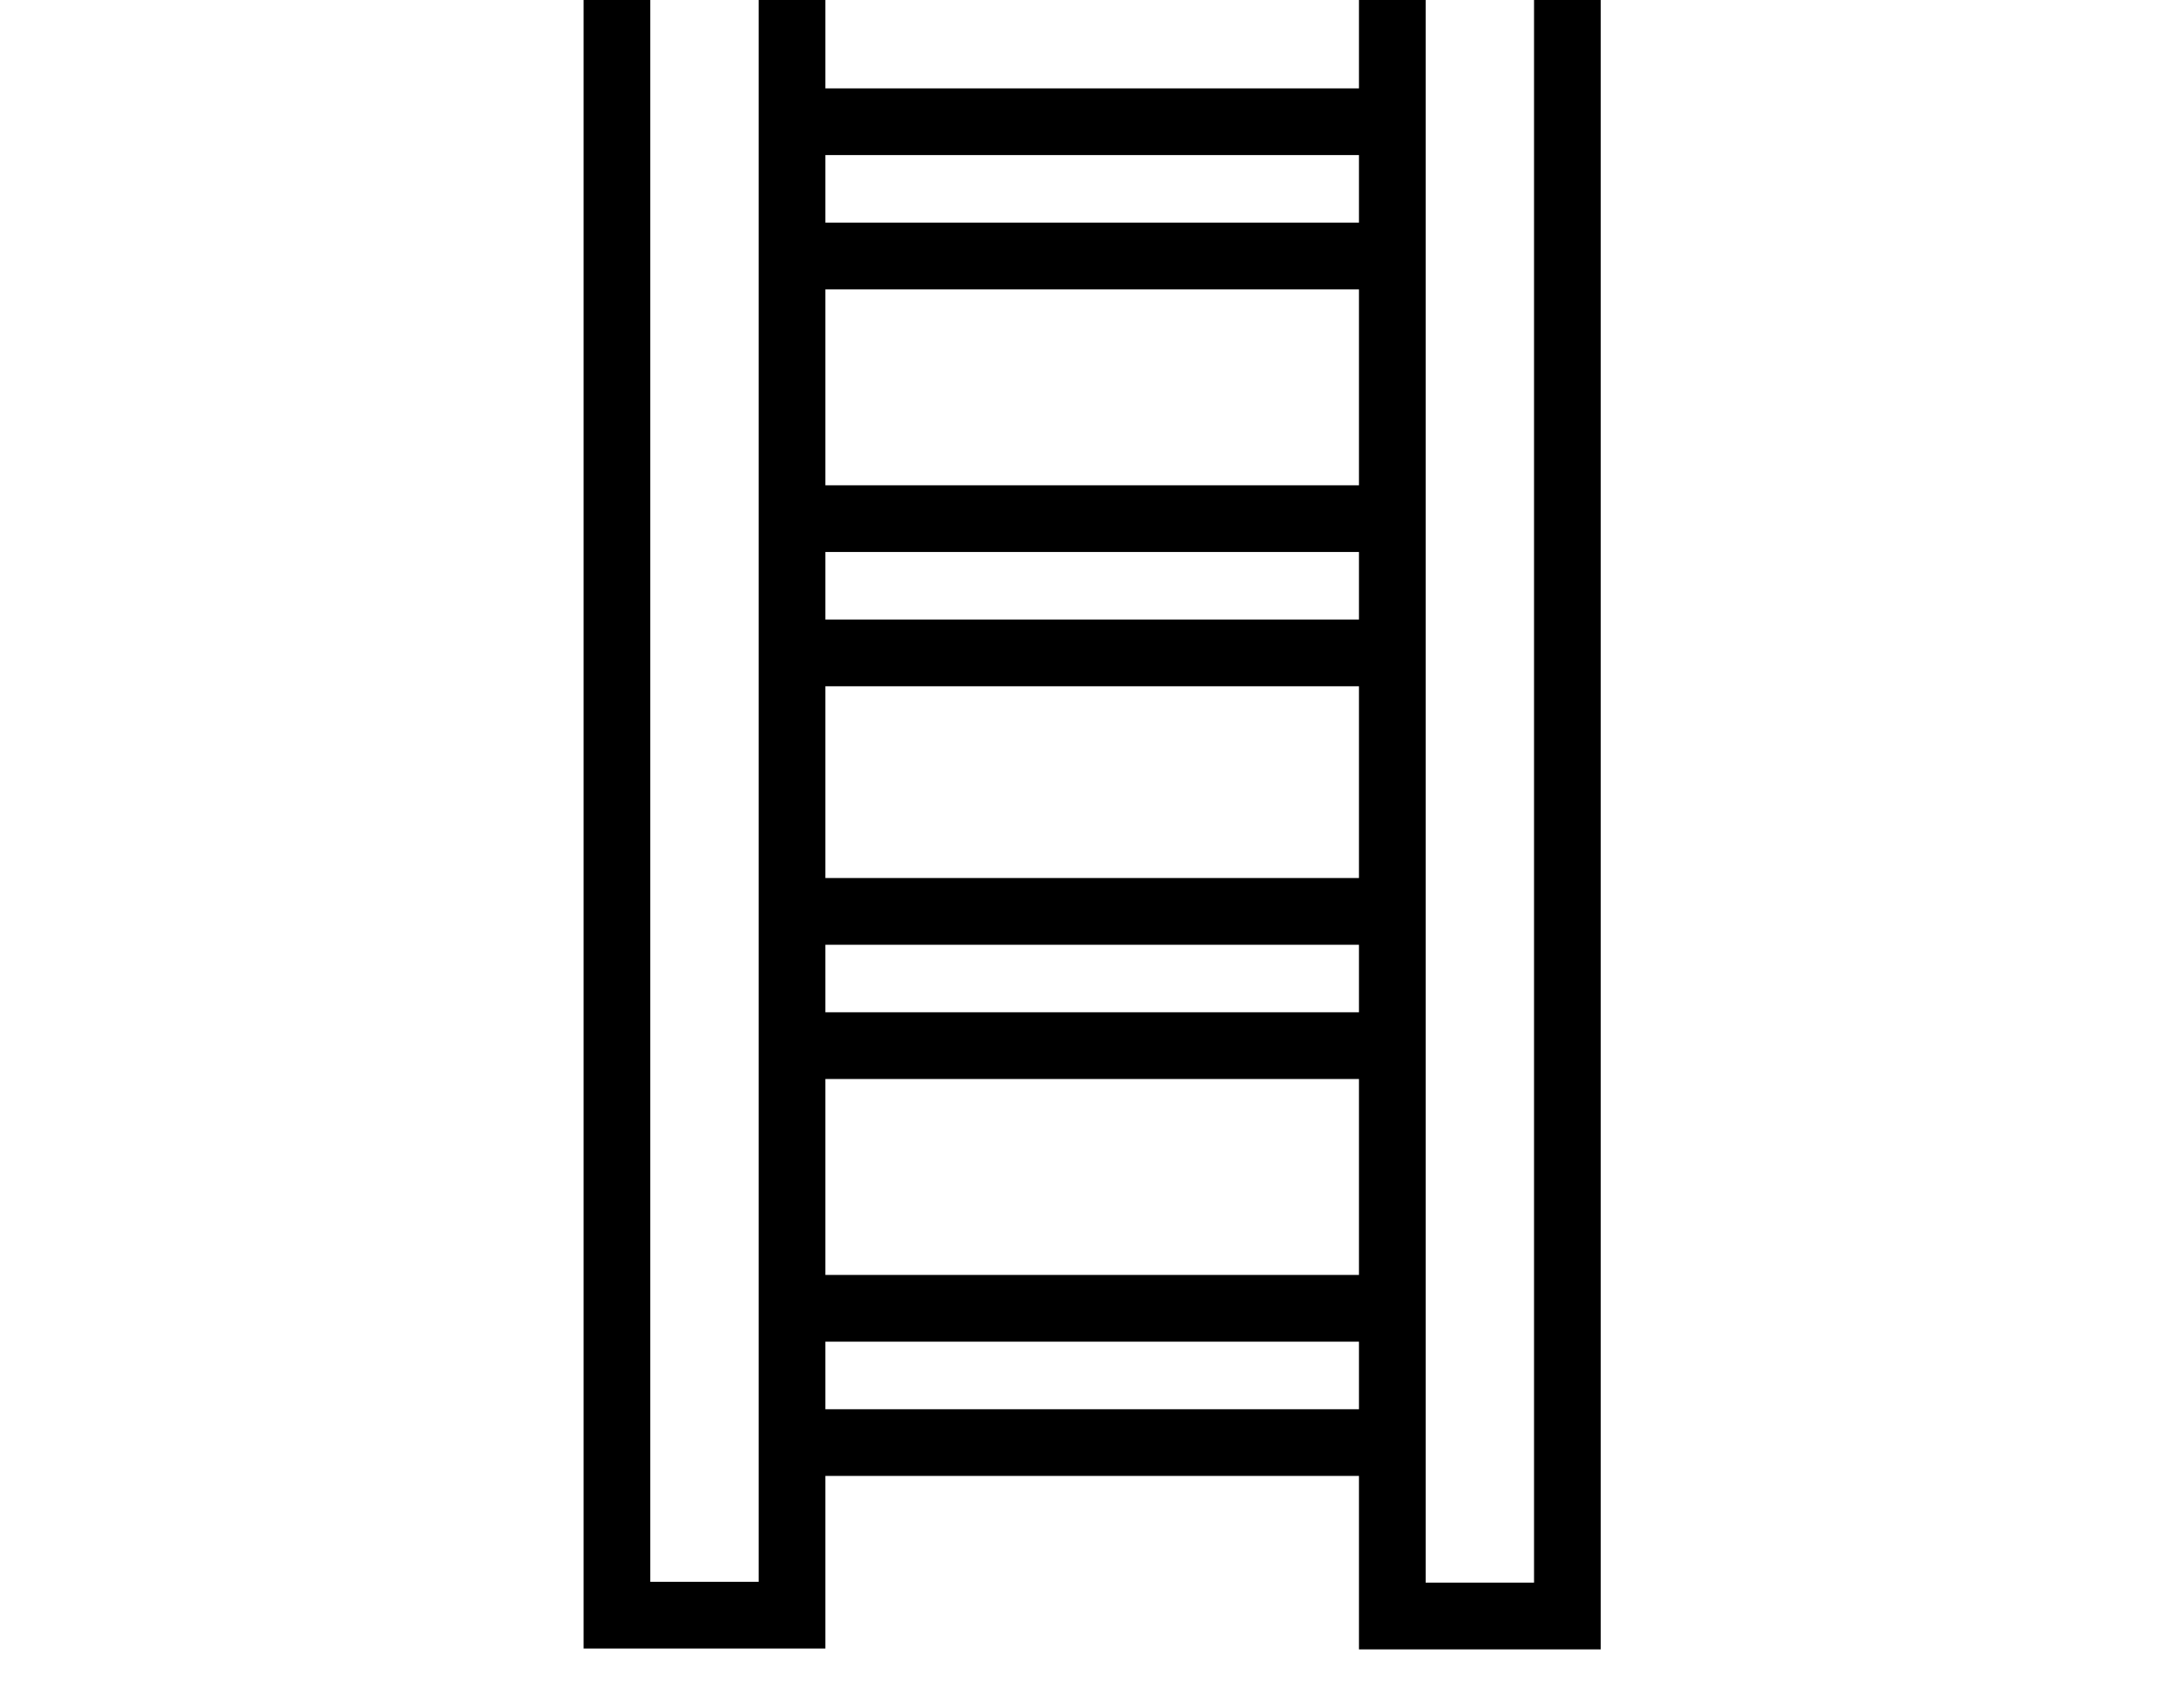 <svg xmlns="http://www.w3.org/2000/svg" viewBox="-10 0 2610 2048"><path d="M1620 1978V-102h290v2080zm80-80h130V-22h-130zm-800-128v-241h800v241zm80-80h640v-81H980zm-290 287V-102h290v2079zm80-80h130V-22H770zm130-603v-241h800v241zm80-80h640v-81H980zM900 106h800v241H900zm80 80v81h640v-81zm-80 396h800v241H900zm80 80v81h640v-81z"/></svg>